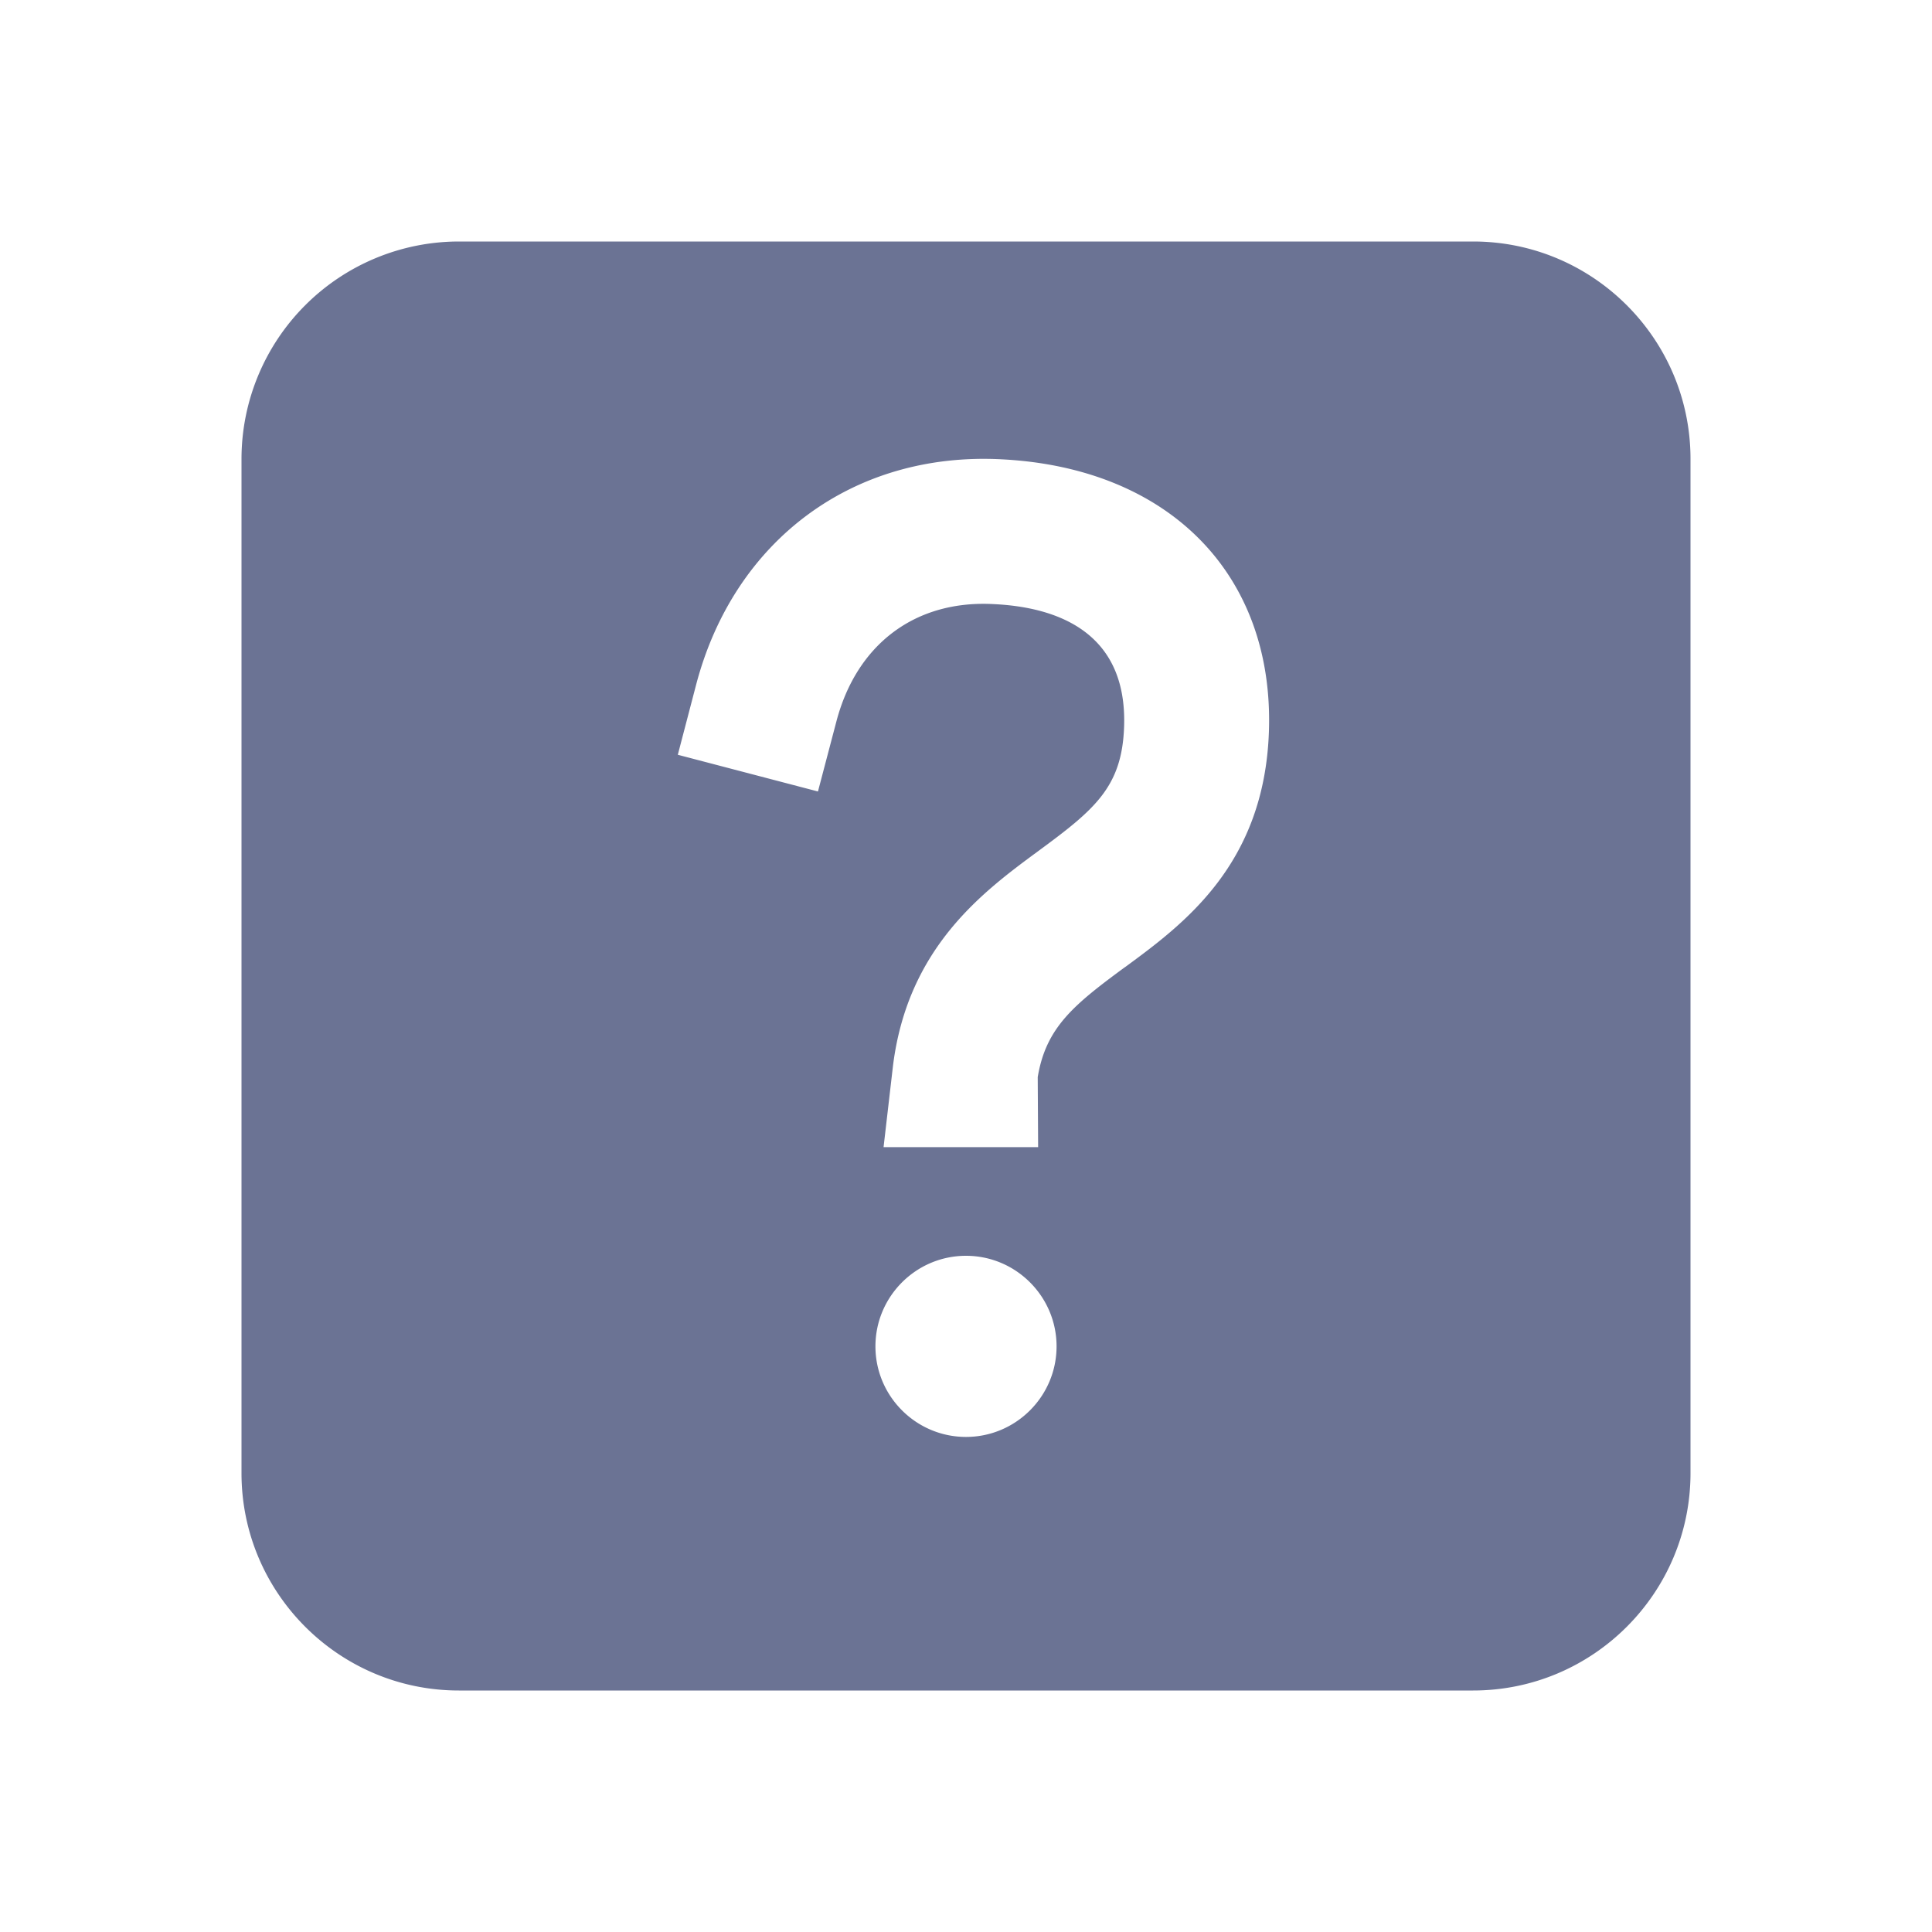 <svg xmlns="http://www.w3.org/2000/svg" width="24" height="24" fill="none"><path fill="#6B7394" d="M18.3 3H5.7A2.703 2.703 0 0 0 3 5.7v12.6C3 19.789 4.211 21 5.7 21h12.6c1.489 0 2.7-1.211 2.7-2.7V5.7C21 4.211 19.789 3 18.3 3M12 17.85c-.62 0-1.125-.505-1.125-1.125S11.38 15.6 12 15.6s1.125.505 1.125 1.125S12.62 17.85 12 17.85m1.972-5.834c-.633.466-.978.746-1.081 1.364l.005.87h-1.92l.117-1.01c.184-1.476 1.125-2.167 1.812-2.673.697-.513 1.034-.793 1.059-1.542.04-1.187-.853-1.482-1.61-1.52-.979-.057-1.711.494-1.964 1.457l-.229.87-1.741-.456.228-.872C9.12 6.71 10.6 5.608 12.446 5.706c2.08.107 3.382 1.433 3.317 3.379-.056 1.656-1.059 2.394-1.791 2.932"/></svg>